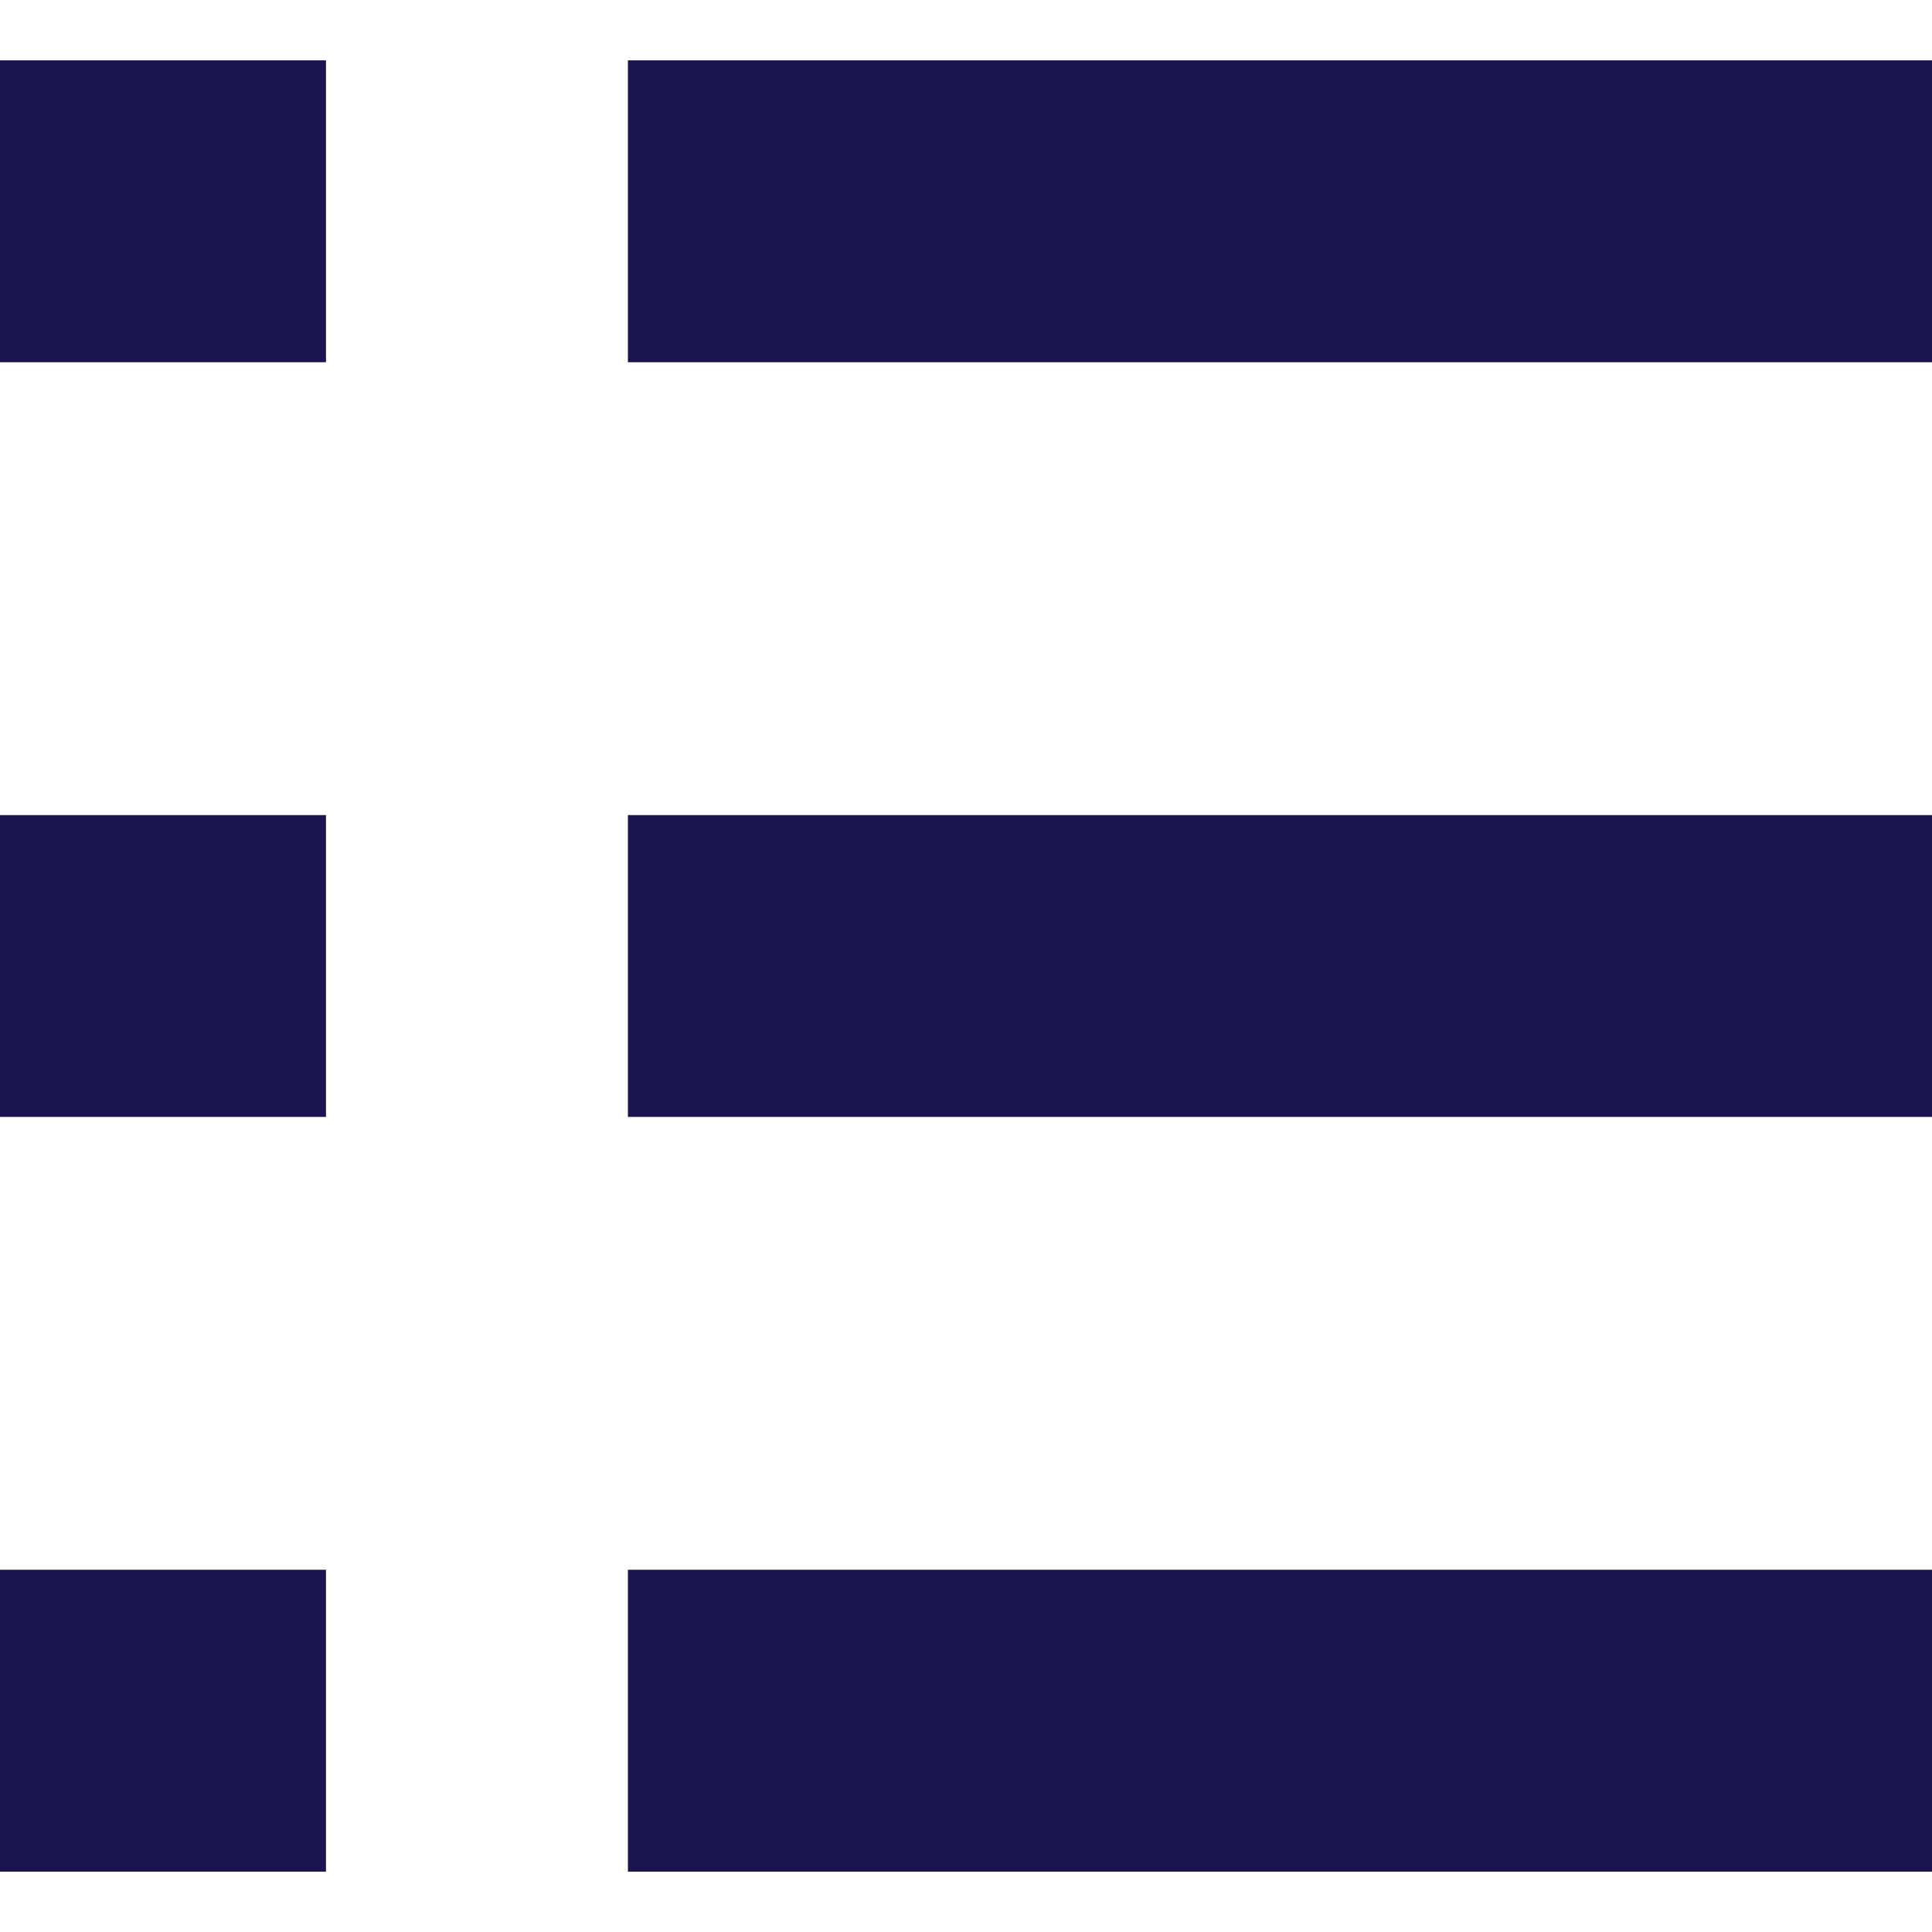 <svg width="26" height="26" viewBox="0 0 26 26" fill="none" xmlns="http://www.w3.org/2000/svg">
<g clip-path="url(#clip0_57_2373)">
<path d="M4.387 25.188H0V21.125H4.387V25.188Z" fill="#1B144E"/>
<path d="M26 25.188H8.45V21.125H26V25.188Z" fill="#1B144E"/>
<path d="M4.387 15.031H0V10.969H4.387V15.031Z" fill="#1B144E"/>
<path d="M26 15.031H8.45V10.969H26V15.031Z" fill="#1B144E"/>
<path d="M4.387 4.875H0V0.812H4.387V4.875Z" fill="#1B144E"/>
<path d="M26 4.875H8.45V0.812H26V4.875Z" fill="#1B144E"/>
</g>
<defs>
<clipPath id="clip0_57_2373">
<rect width="26" height="26" fill="white" transform="matrix(1 0 0 -1 0 26)"/>
</clipPath>
</defs>
</svg>
